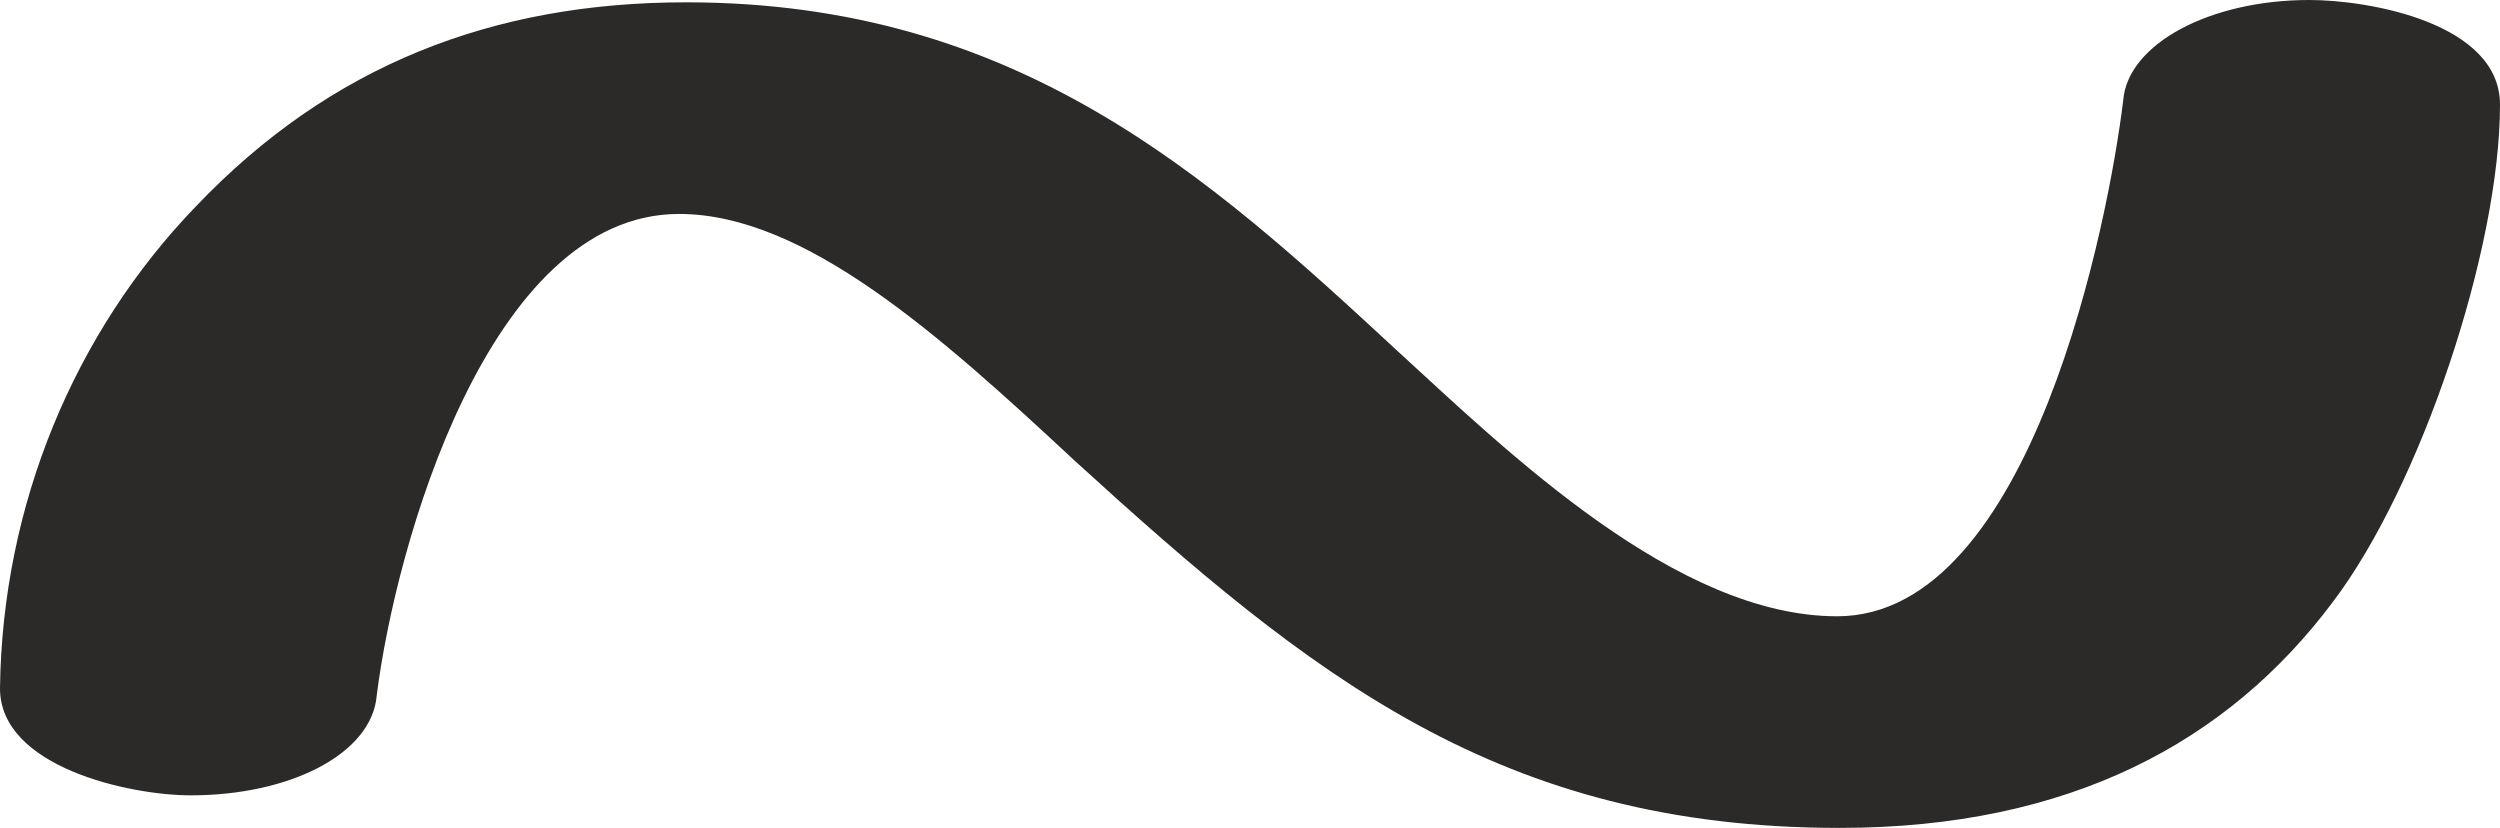 <?xml version="1.0" encoding="UTF-8"?>
<!DOCTYPE svg PUBLIC "-//W3C//DTD SVG 1.1//EN" "http://www.w3.org/Graphics/SVG/1.1/DTD/svg11.dtd">
<!-- Creator: CorelDRAW X8 -->
<svg xmlns="http://www.w3.org/2000/svg" xml:space="preserve" width="1075px" height="356px" version="1.1" style="shape-rendering:geometricPrecision; text-rendering:geometricPrecision; image-rendering:optimizeQuality; fill-rule:evenodd; clip-rule:evenodd"
viewBox="0 0 1075 356"
 xmlns:xlink="http://www.w3.org/1999/xlink">
 <defs>
  <style type="text/css">
   <![CDATA[
    .fil0 {fill:#2B2A29;fill-rule:nonzero}
   ]]>
  </style>
 </defs>
 <g id="Layer_x0020_1">
  <path class="fil0" d="M791 356c99,0 167,-37 212,-97 38,-50 72,-152 72,-214 0,-35 -56,-45 -82,-45 -43,0 -78,19 -80,43 -6,50 -39,222 -123,222 -69,0 -141,-70 -189,-114 -82,-76 -164,-150 -306,-150 -83,0 -153,27 -211,88 -52,54 -83,128 -84,207 0,34 56,46 82,46 43,0 78,-18 80,-43 8,-64 48,-207 130,-207 54,0 112,52 170,106 102,93 183,158 329,158z"/>
 </g>
</svg>

